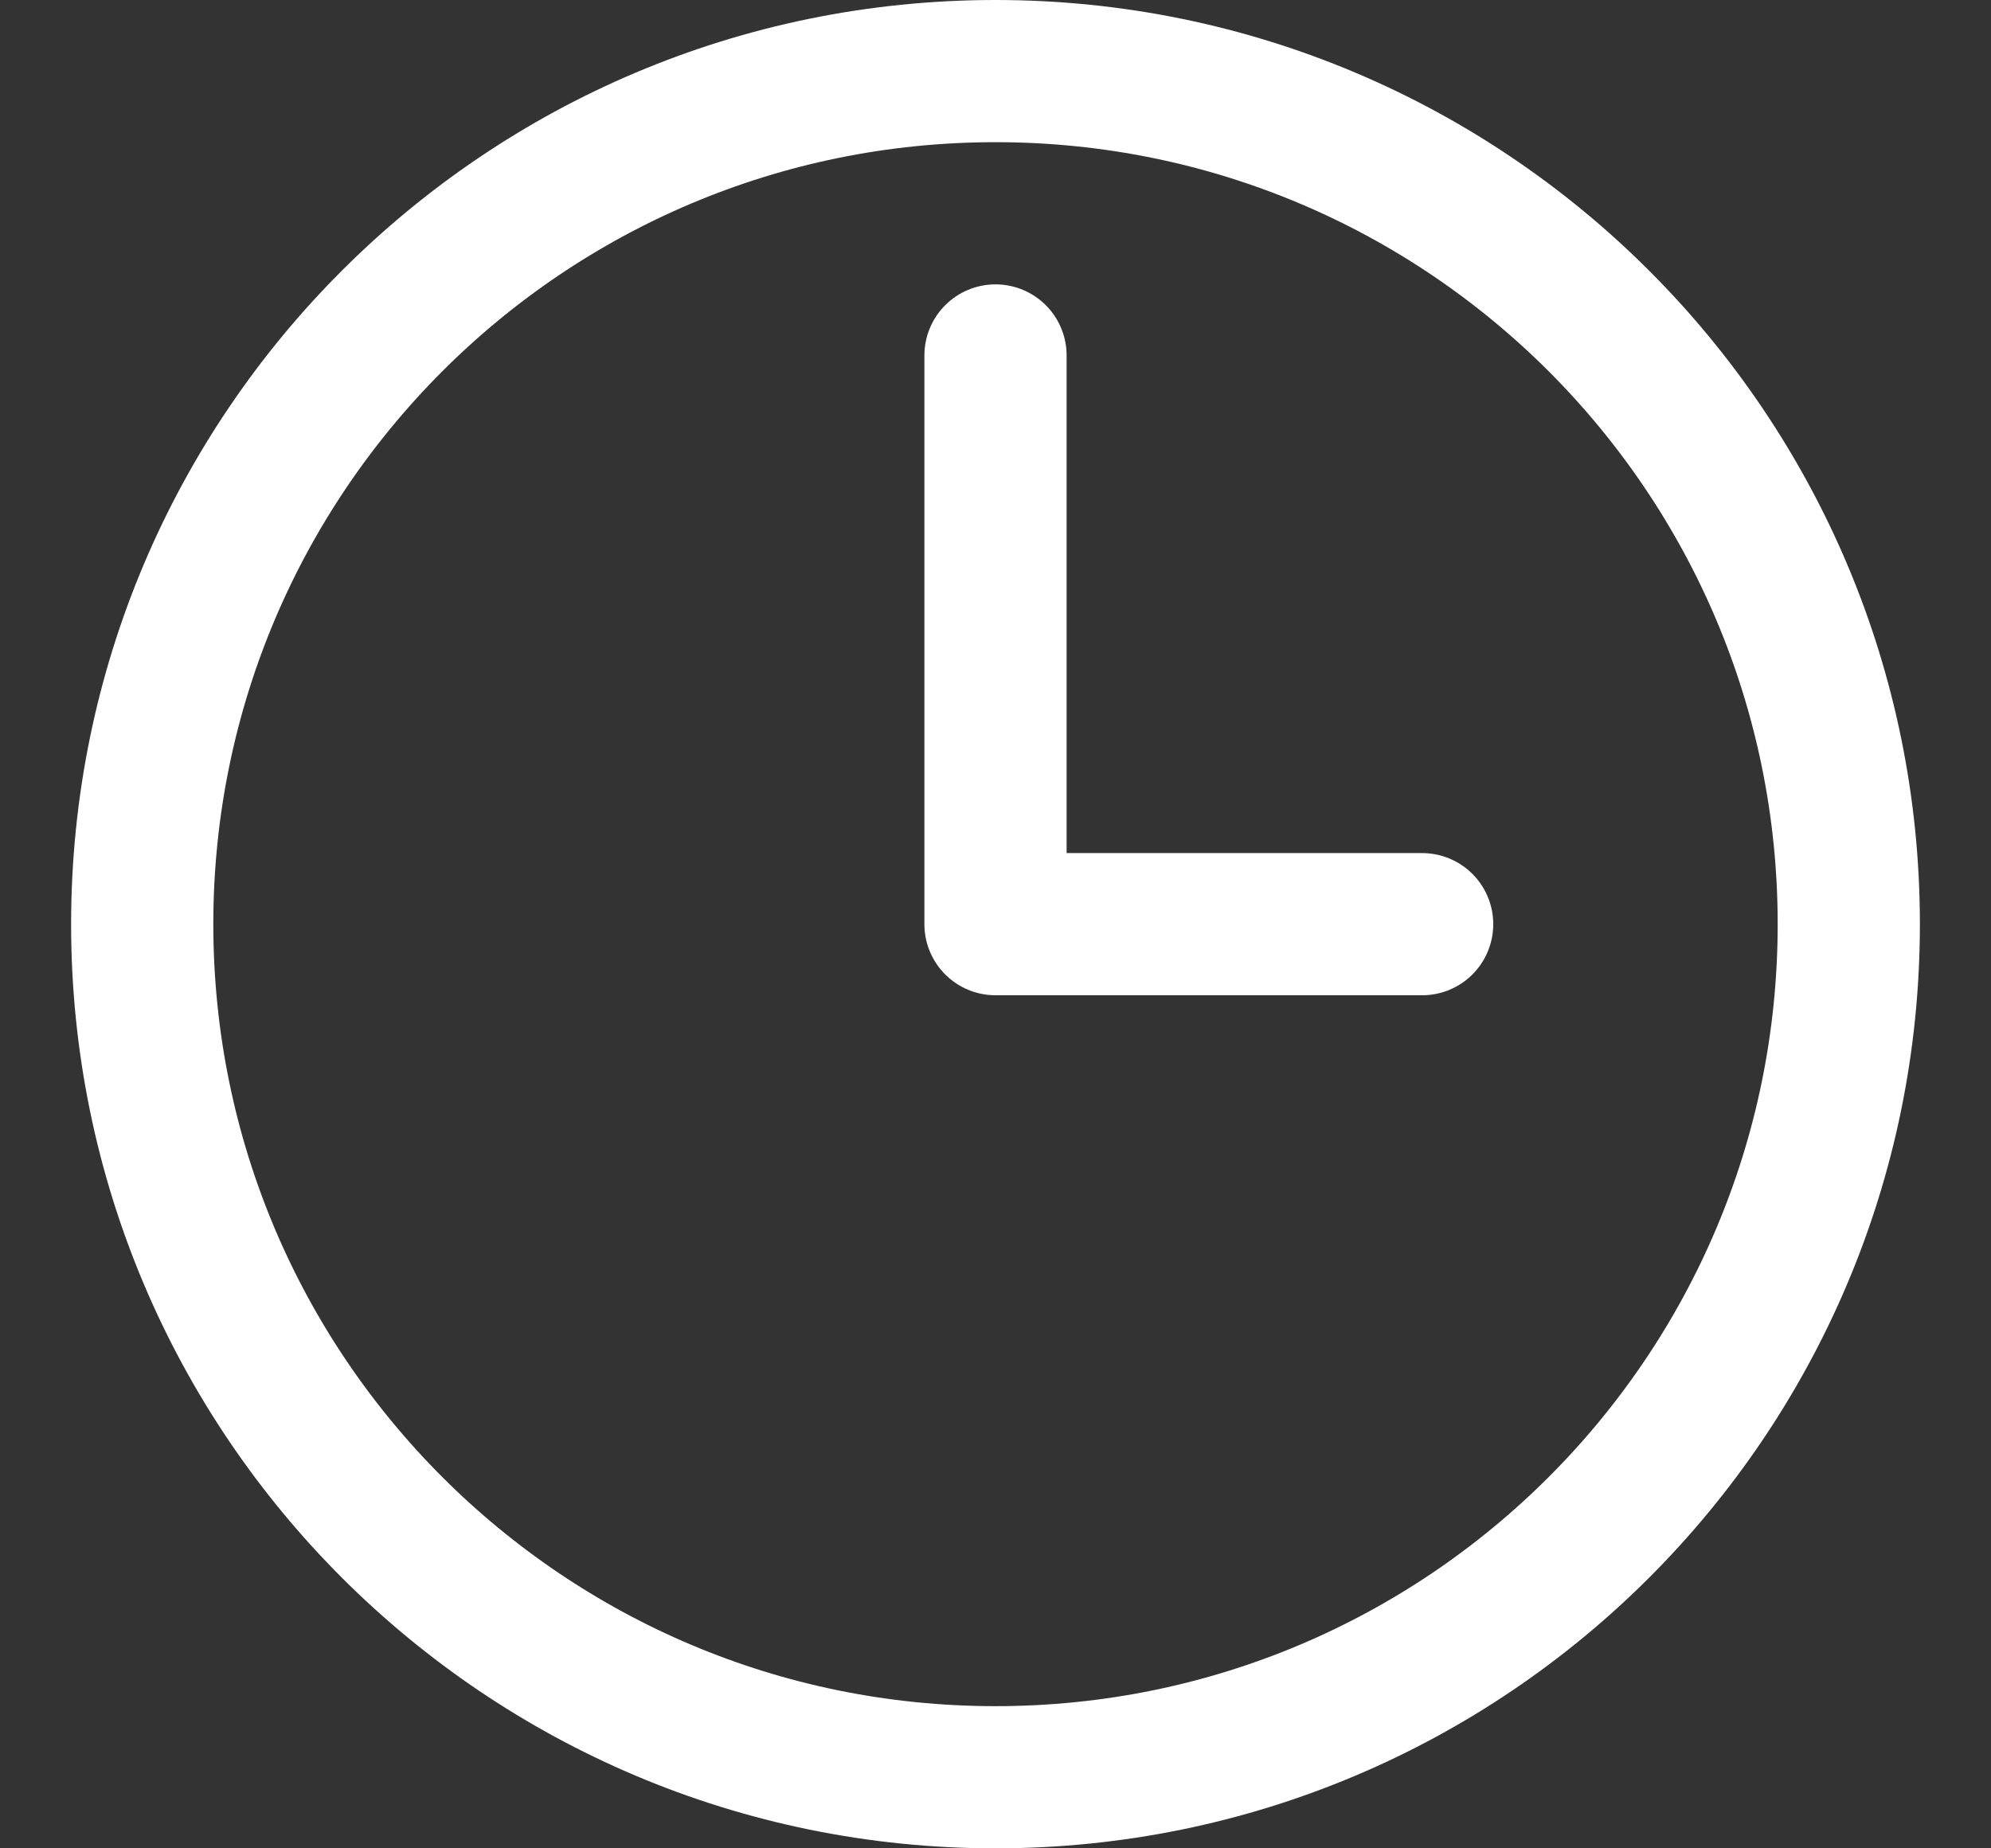 <svg width="14" height="13" viewBox="0 0 14 13" fill="none" xmlns="http://www.w3.org/2000/svg">
<rect x="0" y="0" width="14" height="13" fill="#333333" stroke="none"/>
<path d="M7 2.5V6.5H10M13 6.5C13 9.814 10.314 12.5 7 12.5C3.686 12.5 1 9.814 1 6.5C1 3.186 3.686 0.5 7 0.5C10.314 0.5 13 3.186 13 6.5Z" stroke="white" stroke-linecap="round" stroke-linejoin="round"/>
</svg>
